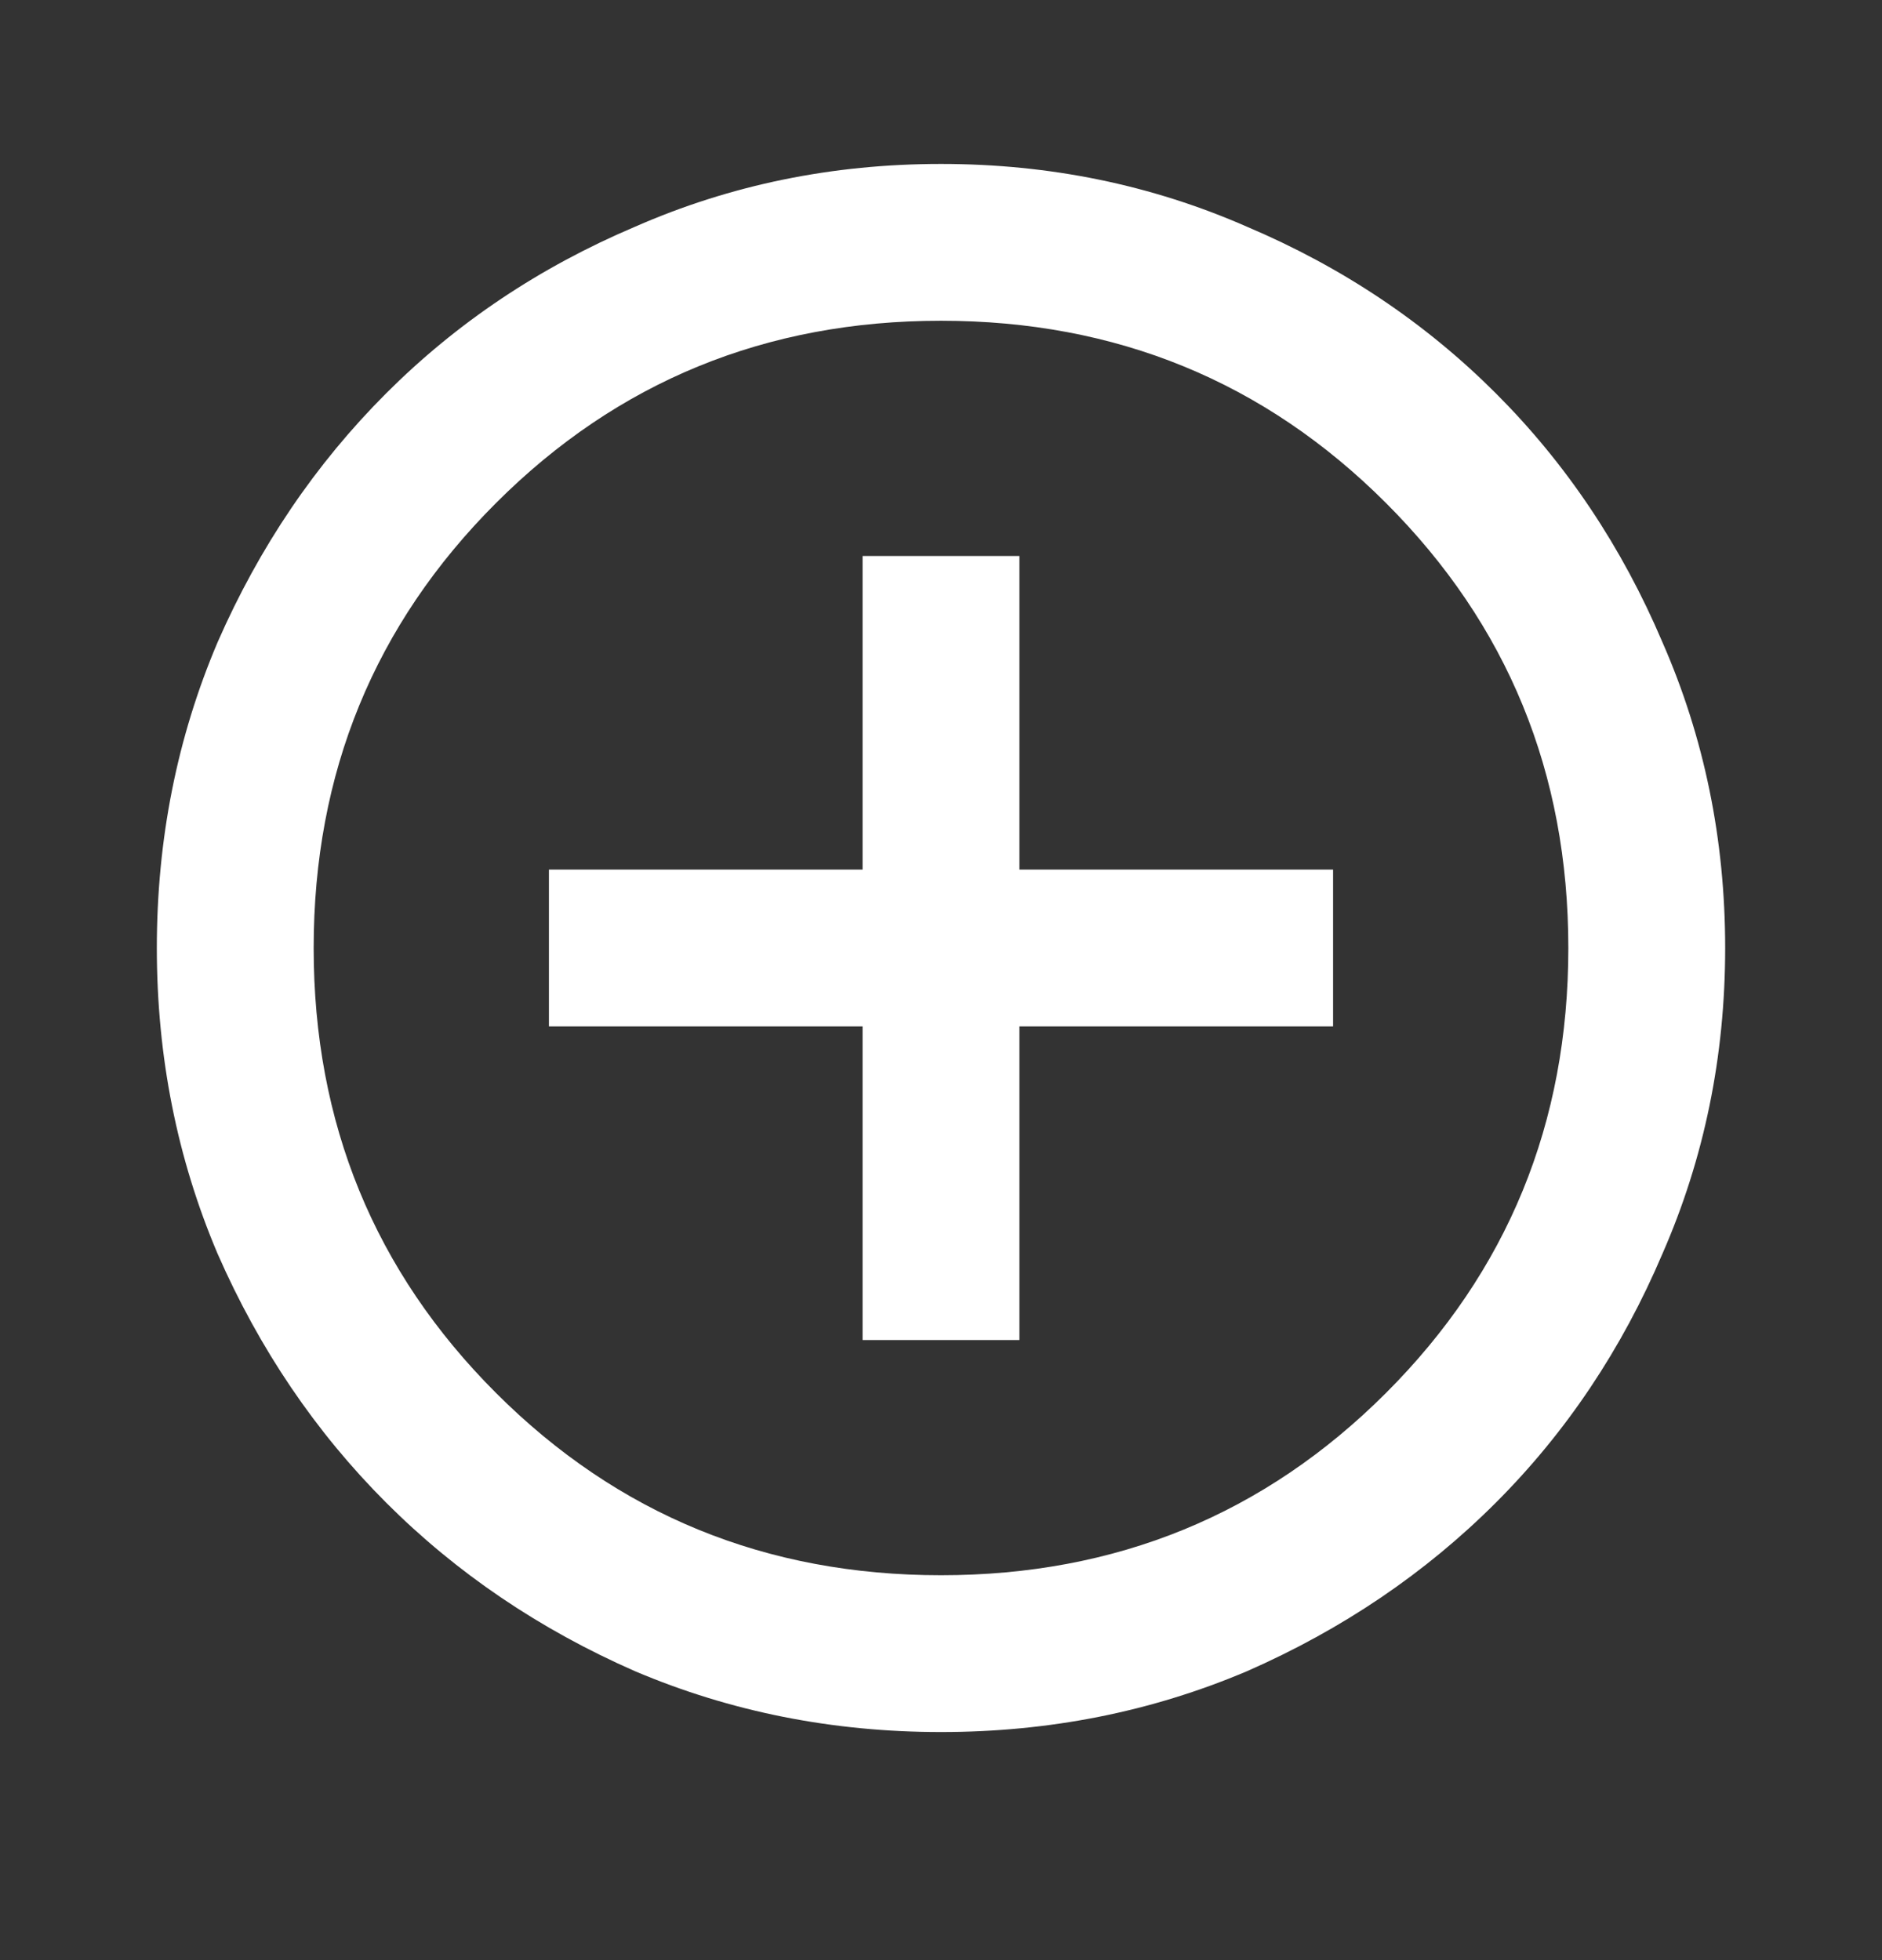 <svg width="24" height="25" viewBox="0 0 24 25" fill="none" xmlns="http://www.w3.org/2000/svg">
<rect x="0" y="0" width="24" height="25" fill="#333333" stroke="none"/>
<path d="M11 17.091H13V13.091H17V11.091H13V7.091H11V11.091H7V13.091H11V17.091ZM12 22.091C10.617 22.091 9.317 21.832 8.1 21.316C6.883 20.782 5.825 20.066 4.925 19.166C4.025 18.266 3.308 17.207 2.775 15.991C2.258 14.774 2 13.474 2 12.091C2 10.707 2.258 9.407 2.775 8.191C3.308 6.974 4.025 5.916 4.925 5.016C5.825 4.116 6.883 3.407 8.1 2.891C9.317 2.357 10.617 2.091 12 2.091C13.383 2.091 14.683 2.357 15.9 2.891C17.117 3.407 18.175 4.116 19.075 5.016C19.975 5.916 20.683 6.974 21.2 8.191C21.733 9.407 22 10.707 22 12.091C22 13.474 21.733 14.774 21.2 15.991C20.683 17.207 19.975 18.266 19.075 19.166C18.175 20.066 17.117 20.782 15.9 21.316C14.683 21.832 13.383 22.091 12 22.091ZM12 20.091C14.233 20.091 16.125 19.316 17.675 17.766C19.225 16.216 20 14.324 20 12.091C20 9.857 19.225 7.966 17.675 6.416C16.125 4.866 14.233 4.091 12 4.091C9.767 4.091 7.875 4.866 6.325 6.416C4.775 7.966 4 9.857 4 12.091C4 14.324 4.775 16.216 6.325 17.766C7.875 19.316 9.767 20.091 12 20.091Z" fill="white"/>
</svg>
